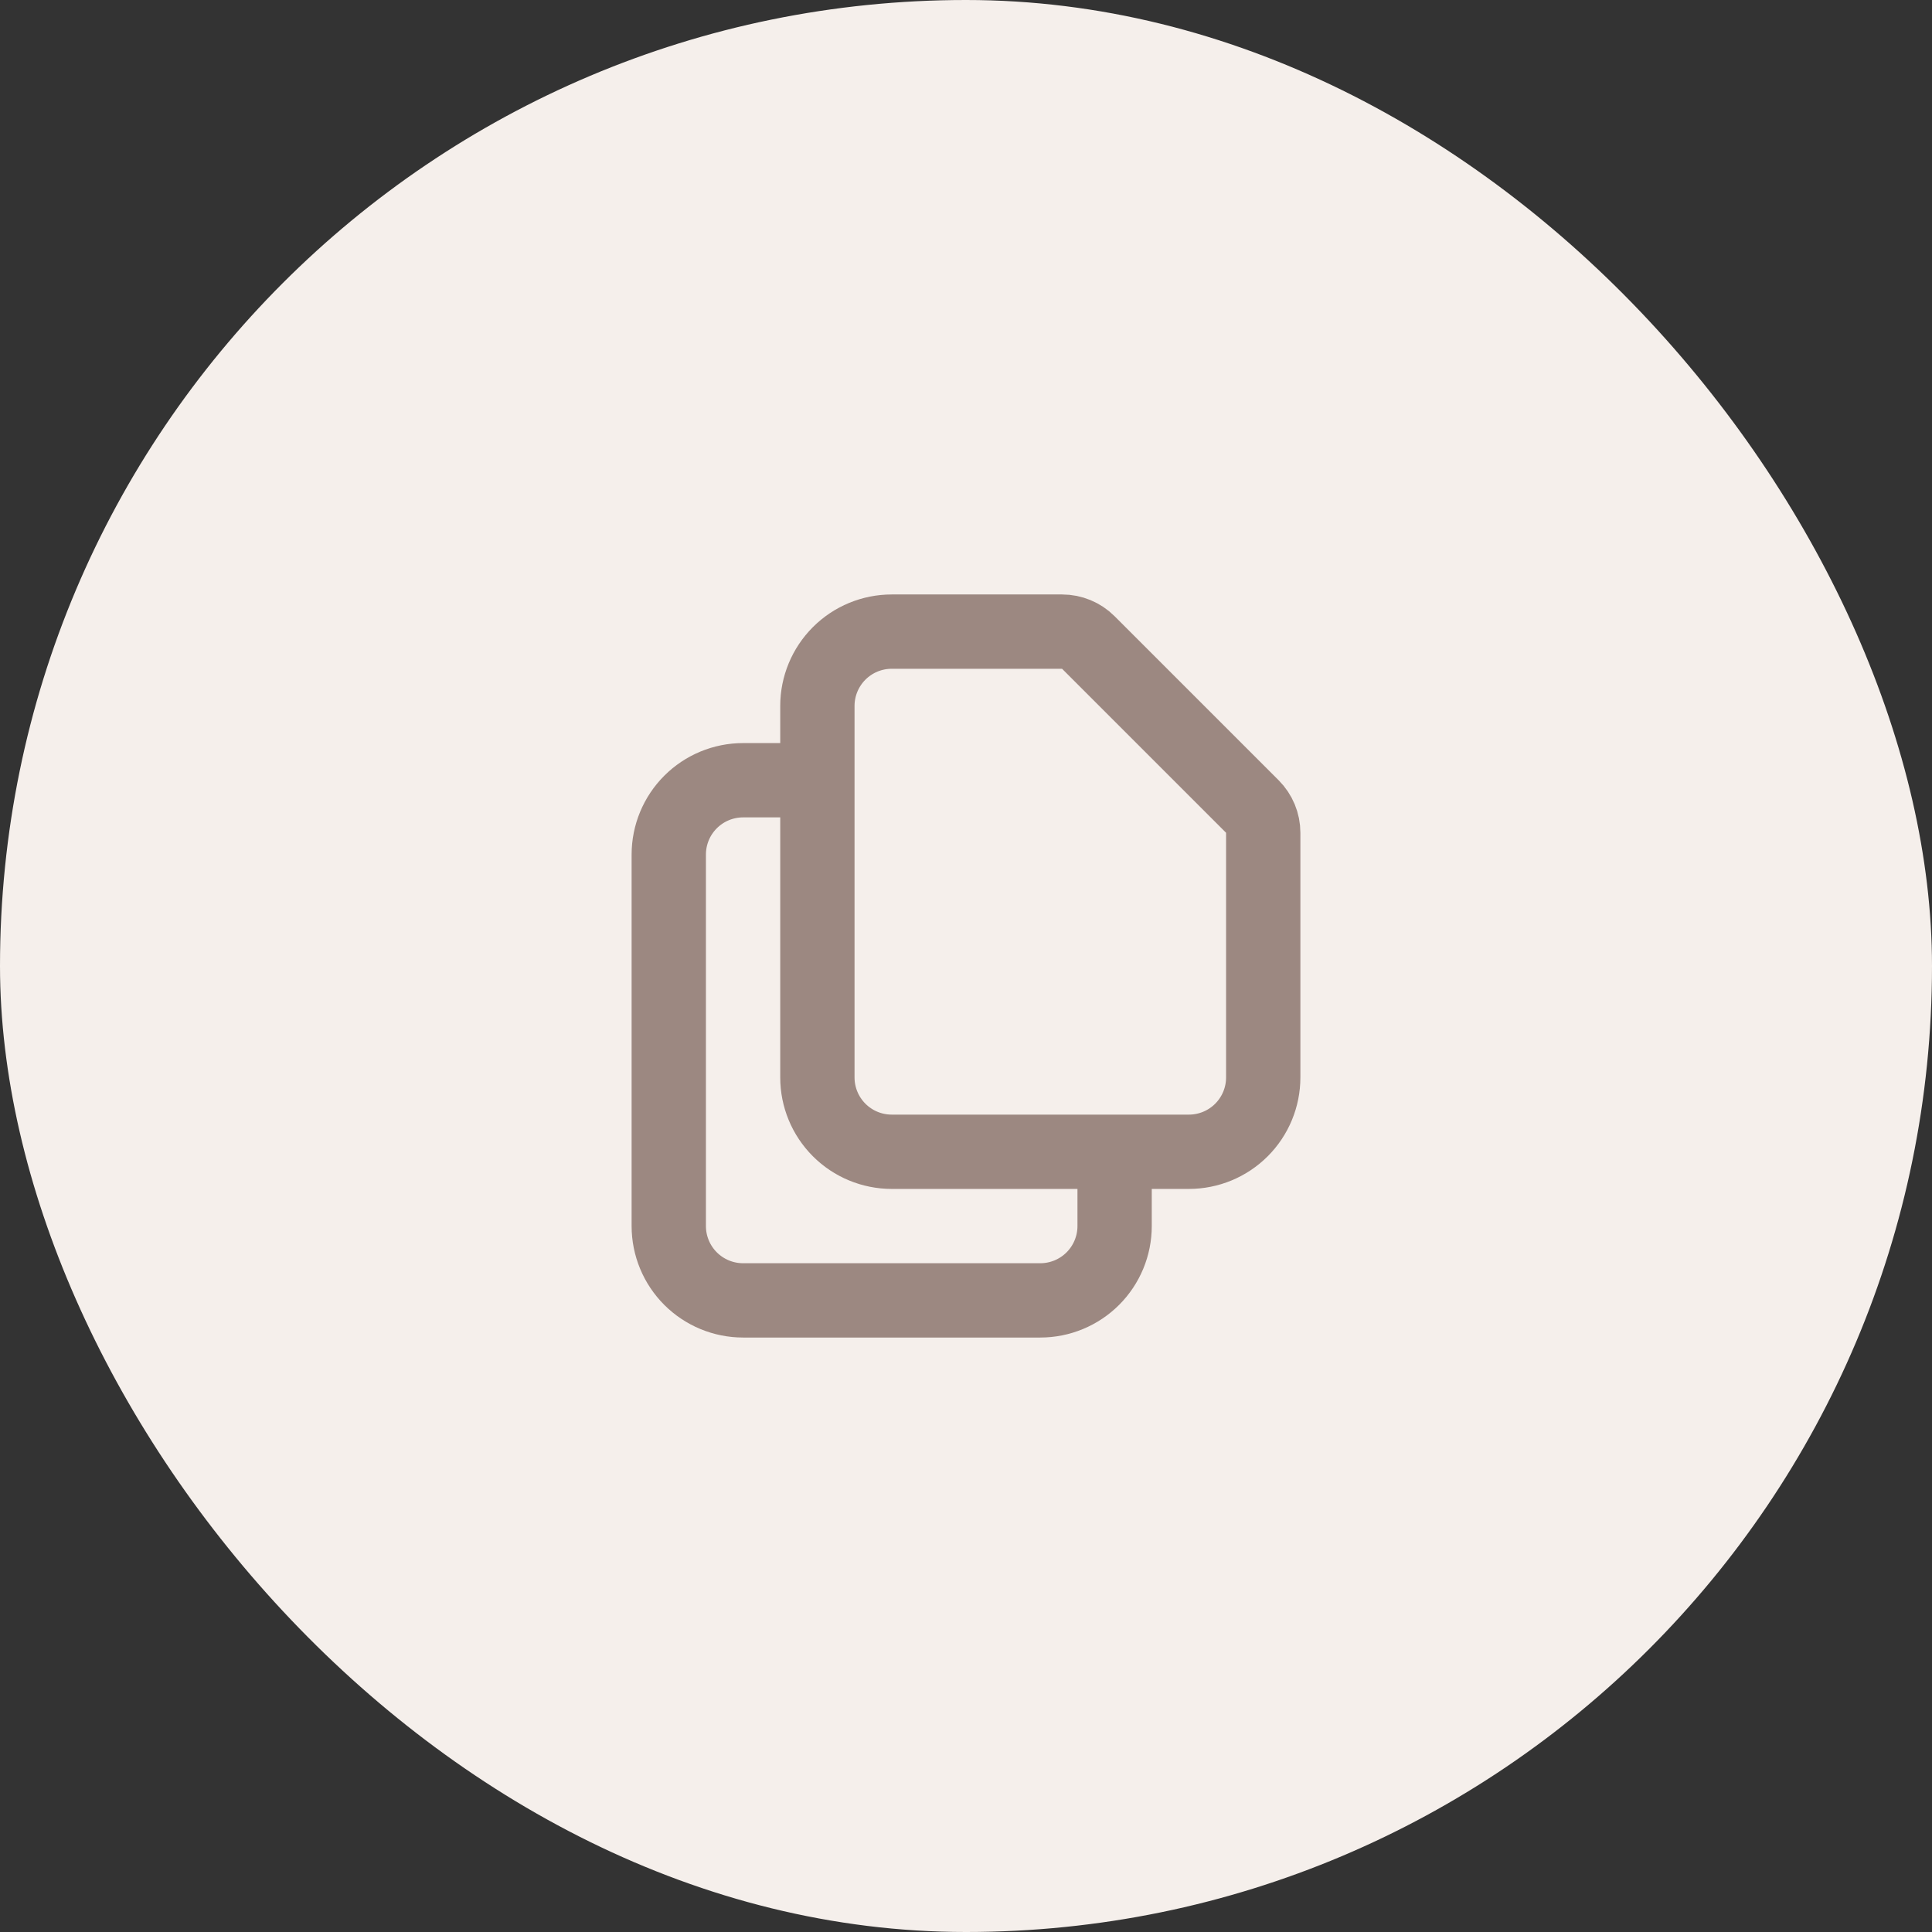 <svg width="52" height="52" viewBox="0 0 52 52" fill="none" xmlns="http://www.w3.org/2000/svg">
<rect x="0" y="0" width="52" height="52" fill="#333333" stroke="none"/>
<rect width="52" height="52" rx="26" fill="#F5EFEB"/>
<path d="M22 21V29C22 29.53 22.211 30.039 22.586 30.414C22.961 30.789 23.47 31 24 31H30M22 21V19C22 18.47 22.211 17.961 22.586 17.586C22.961 17.211 23.47 17 24 17H28.586C28.851 17 29.105 17.105 29.293 17.293L33.707 21.707C33.895 21.895 34 22.149 34 22.414V29C34 29.53 33.789 30.039 33.414 30.414C33.039 30.789 32.53 31 32 31H30M22 21H20C19.47 21 18.961 21.211 18.586 21.586C18.211 21.961 18 22.47 18 23V33C18 33.53 18.211 34.039 18.586 34.414C18.961 34.789 19.47 35 20 35H28C28.53 35 29.039 34.789 29.414 34.414C29.789 34.039 30 33.53 30 33V31" stroke="#9C8881" stroke-width="2" stroke-linecap="round" stroke-linejoin="round"/>
</svg>
